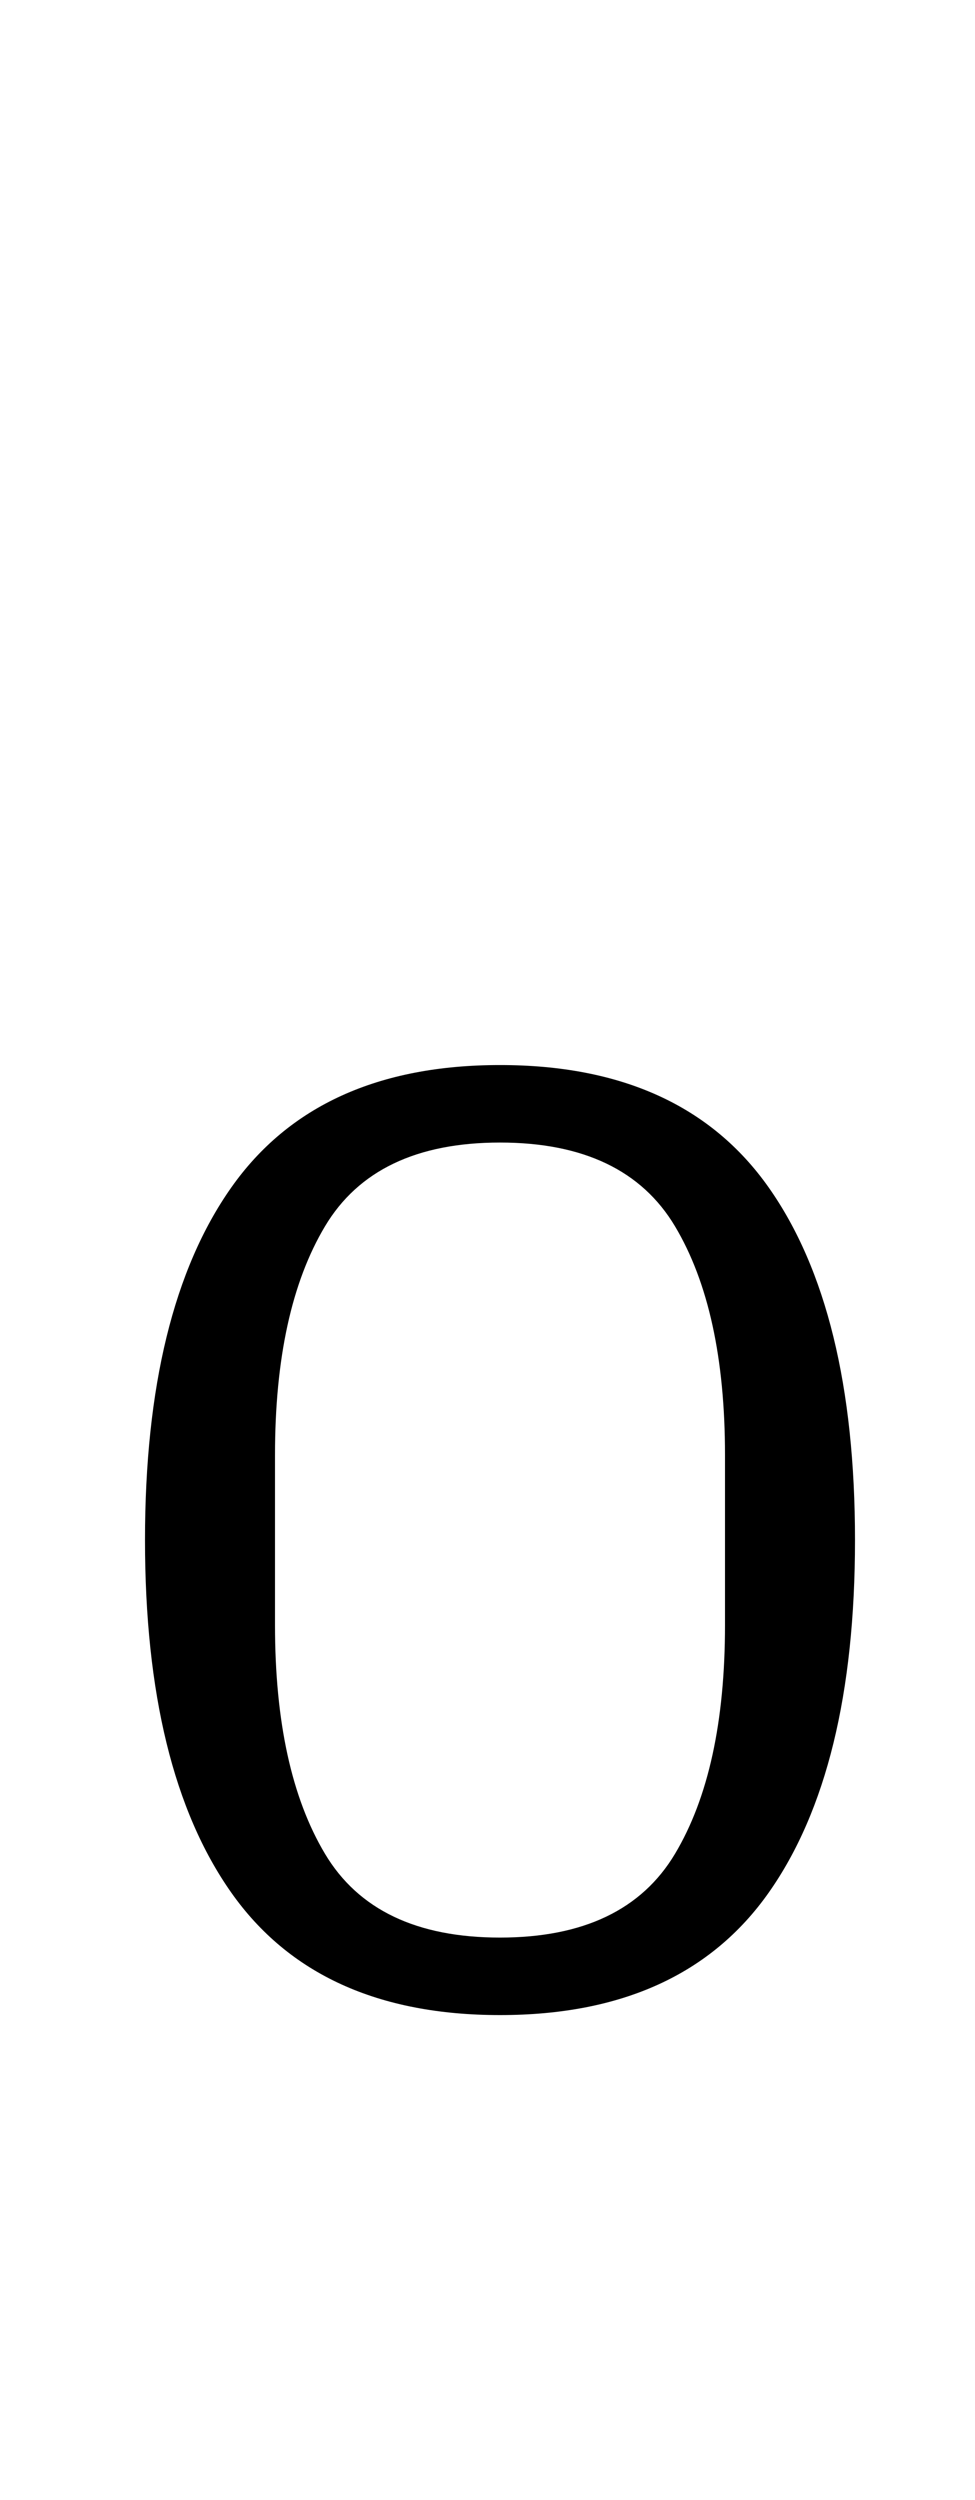 <?xml version="1.0" standalone="no"?>
<!DOCTYPE svg PUBLIC "-//W3C//DTD SVG 1.1//EN" "http://www.w3.org/Graphics/SVG/1.1/DTD/svg11.dtd" >
<svg xmlns="http://www.w3.org/2000/svg" xmlns:xlink="http://www.w3.org/1999/xlink" version="1.1" viewBox="-10 0 390 1000">
  <g transform="matrix(1 0 0 -1 0 800)">
   <path fill="currentColor"
d="M190 25q50 0 70 33.5t20 91.5v68q0 58 -20 91.5t-70 33.5t-70 -33.5t-20 -91.5v-68q0 -58 20 -91.5t70 -33.5zM190 -6q-73 0 -107.5 49t-34.5 141t34.5 141t107.5 49t107.5 -49t34.5 -141t-34.5 -141t-107.5 -49z" />
  </g>

</svg>
